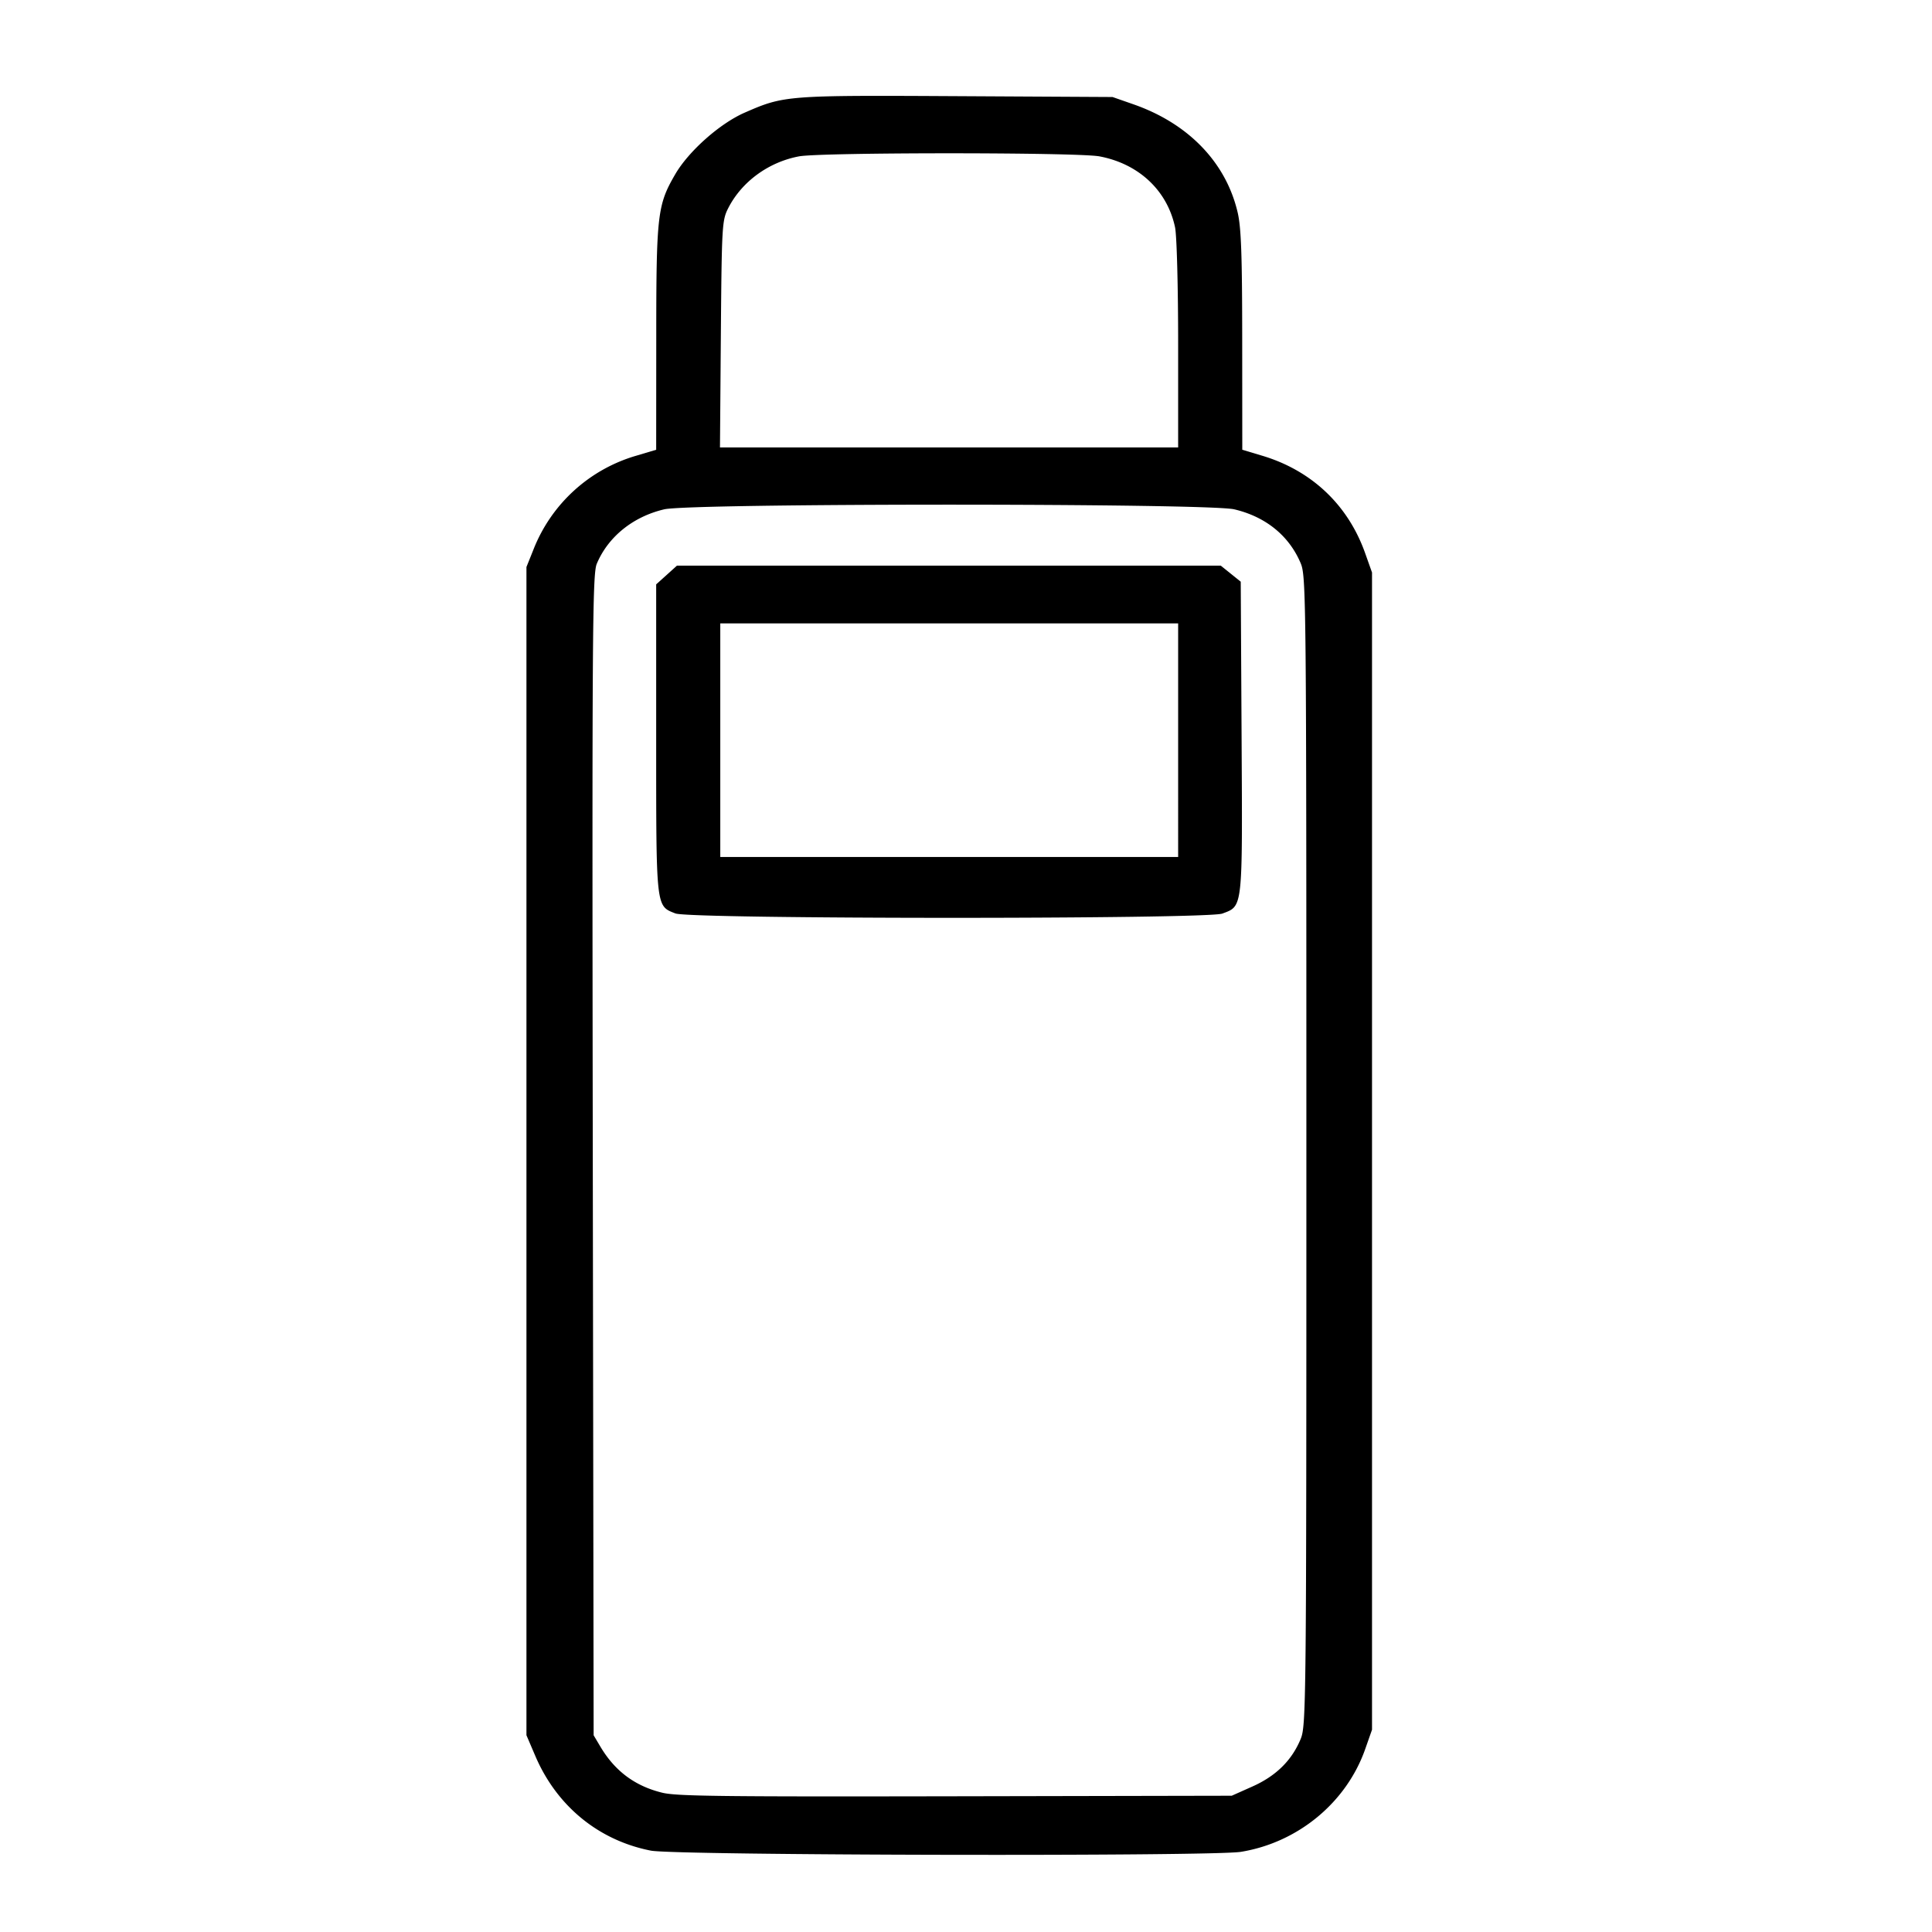 <svg width="189" height="189" viewBox="0 0 50.006 50.006" xmlns="http://www.w3.org/2000/svg">
  <path d="M16.847 47.9c-1.354-.265-2.44-1.156-2.993-2.454l-.228-.533V14.676l.181-.451a4.083 4.083 0 012.675-2.434l.502-.15.002-2.894c0-3.2.03-3.444.492-4.238.348-.598 1.156-1.314 1.798-1.594 1.018-.445 1.078-.45 5.508-.426l4.012.022.544.19c1.42.496 2.392 1.504 2.694 2.797.092.39.117 1.108.118 3.32l.002 2.823.515.154c1.282.384 2.224 1.276 2.666 2.525l.177.498V44.77l-.175.498c-.485 1.384-1.738 2.421-3.217 2.663-.748.122-14.634.094-15.273-.031zm15.563-1.657c.609-.27 1.018-.669 1.25-1.22.149-.352.153-.726.153-15.228 0-14.32-.006-14.881-.147-15.216-.301-.714-.907-1.205-1.72-1.396-.686-.161-14.068-.161-14.754 0-.808.19-1.452.71-1.746 1.41-.112.267-.122 1.78-.103 15.309l.022 15.012.174.293c.377.635.897 1.022 1.603 1.194.372.09 1.468.104 7.587.092l7.152-.014zm-14.927-22.6c-.509-.199-.499-.108-.499-4.524v-3.994l.269-.242.268-.242h14.077l.516.415.022 4.026c.024 4.478.037 4.363-.498 4.564-.395.149-13.775.146-14.154-.003zm13.011-4.484v-3.024H18.643v6.047h11.851zm0-10.235c0-1.505-.035-2.824-.08-3.04-.201-.953-.94-1.646-1.958-1.837-.57-.106-7.205-.106-7.775 0-.787.148-1.479.652-1.83 1.336-.162.317-.17.44-.193 3.264l-.023 2.935h11.859z"/>
</svg>
